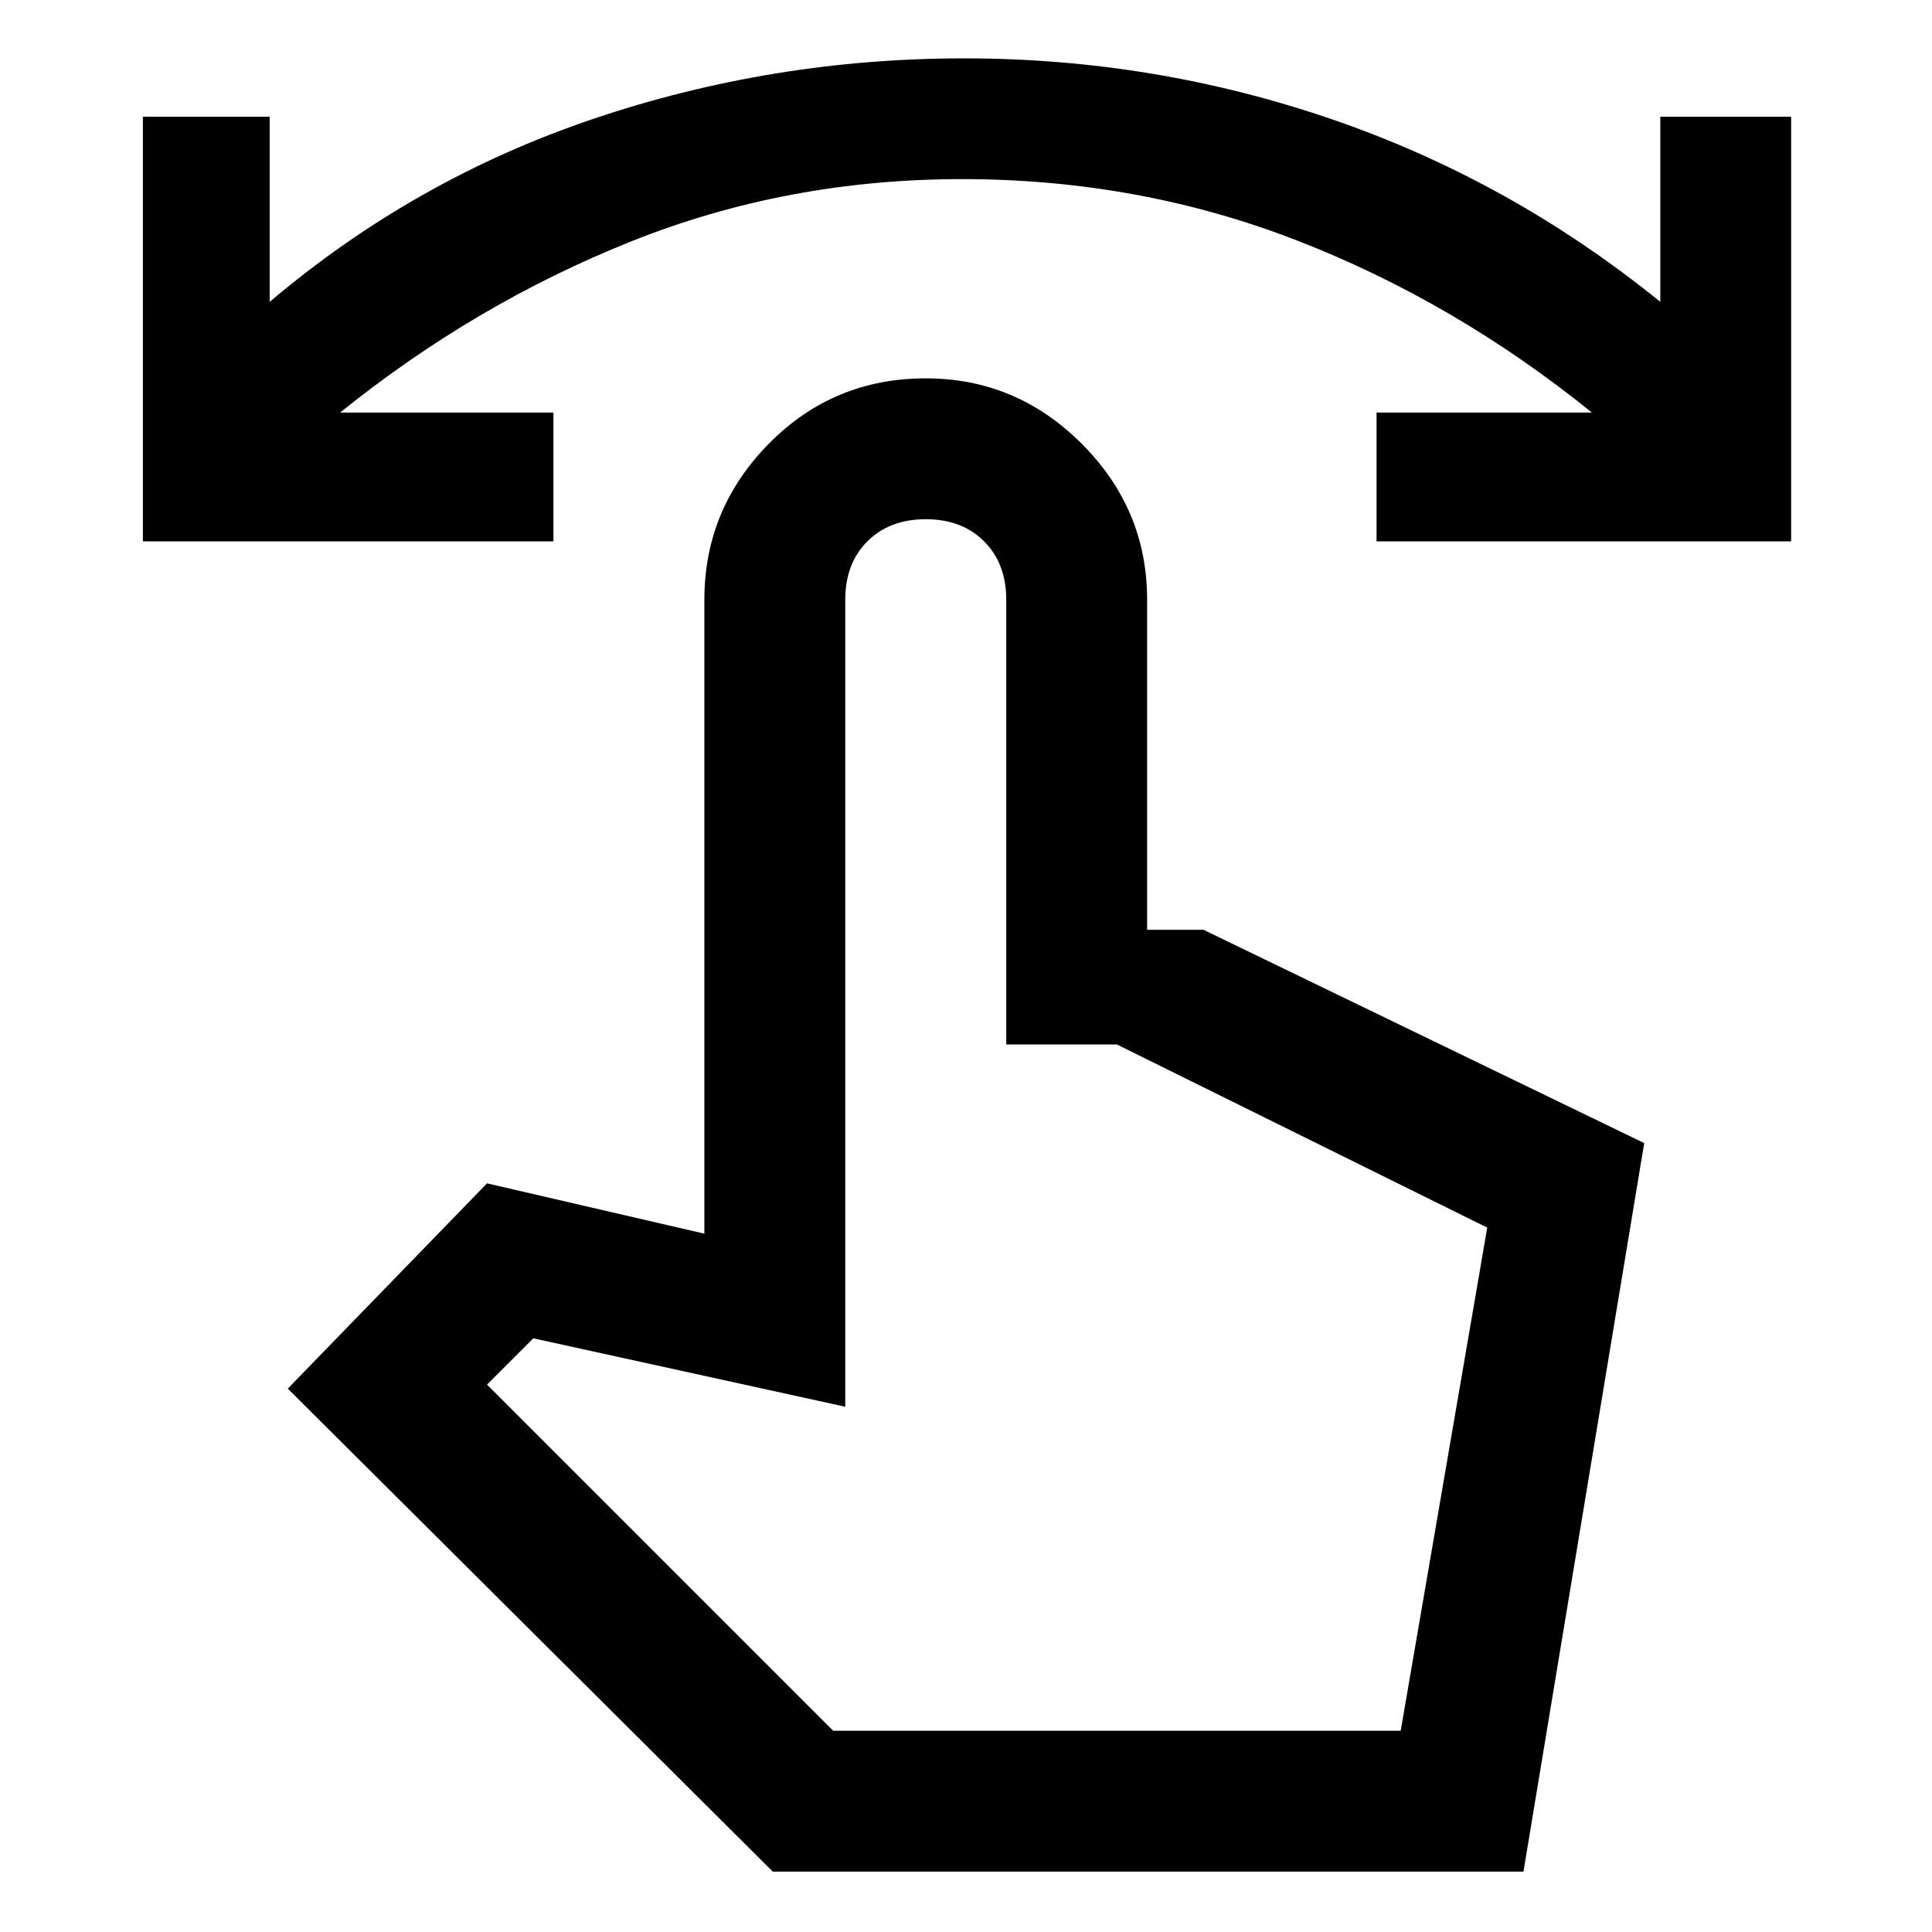 <svg xmlns="http://www.w3.org/2000/svg" height="48" width="48"><path d="M3.55 13.45V2.9H6.7V7.5Q10.3 4.45 14.75 2.95Q19.2 1.45 23.95 1.45Q28.7 1.45 33.125 2.975Q37.55 4.5 41.25 7.5V2.9H44.5V13.45H34.2V10.25H39.55Q36.15 7.5 32.225 5.975Q28.3 4.45 23.9 4.45Q19.55 4.45 15.675 6Q11.8 7.55 8.45 10.25H13.75V13.45ZM19.2 46.5 7.15 34.5 12.1 29.4 17.5 30.65V14.9Q17.5 12.65 19.1 11.025Q20.7 9.4 23 9.4Q25.25 9.4 26.875 11.025Q28.5 12.65 28.5 14.9V23.1H29.9L40.85 28.4L37.85 46.5ZM20.7 43H34.8L36.95 30.5L27.75 25.95H25V14.9Q25 14 24.45 13.45Q23.9 12.9 23 12.9Q22.1 12.9 21.55 13.45Q21 14 21 14.9V34.95L13.25 33.25L12.1 34.4ZM20.7 43H21Q21 43 21.55 43Q22.1 43 23 43Q23.9 43 24.45 43Q25 43 25 43H27.75H34.8Z"/></svg>